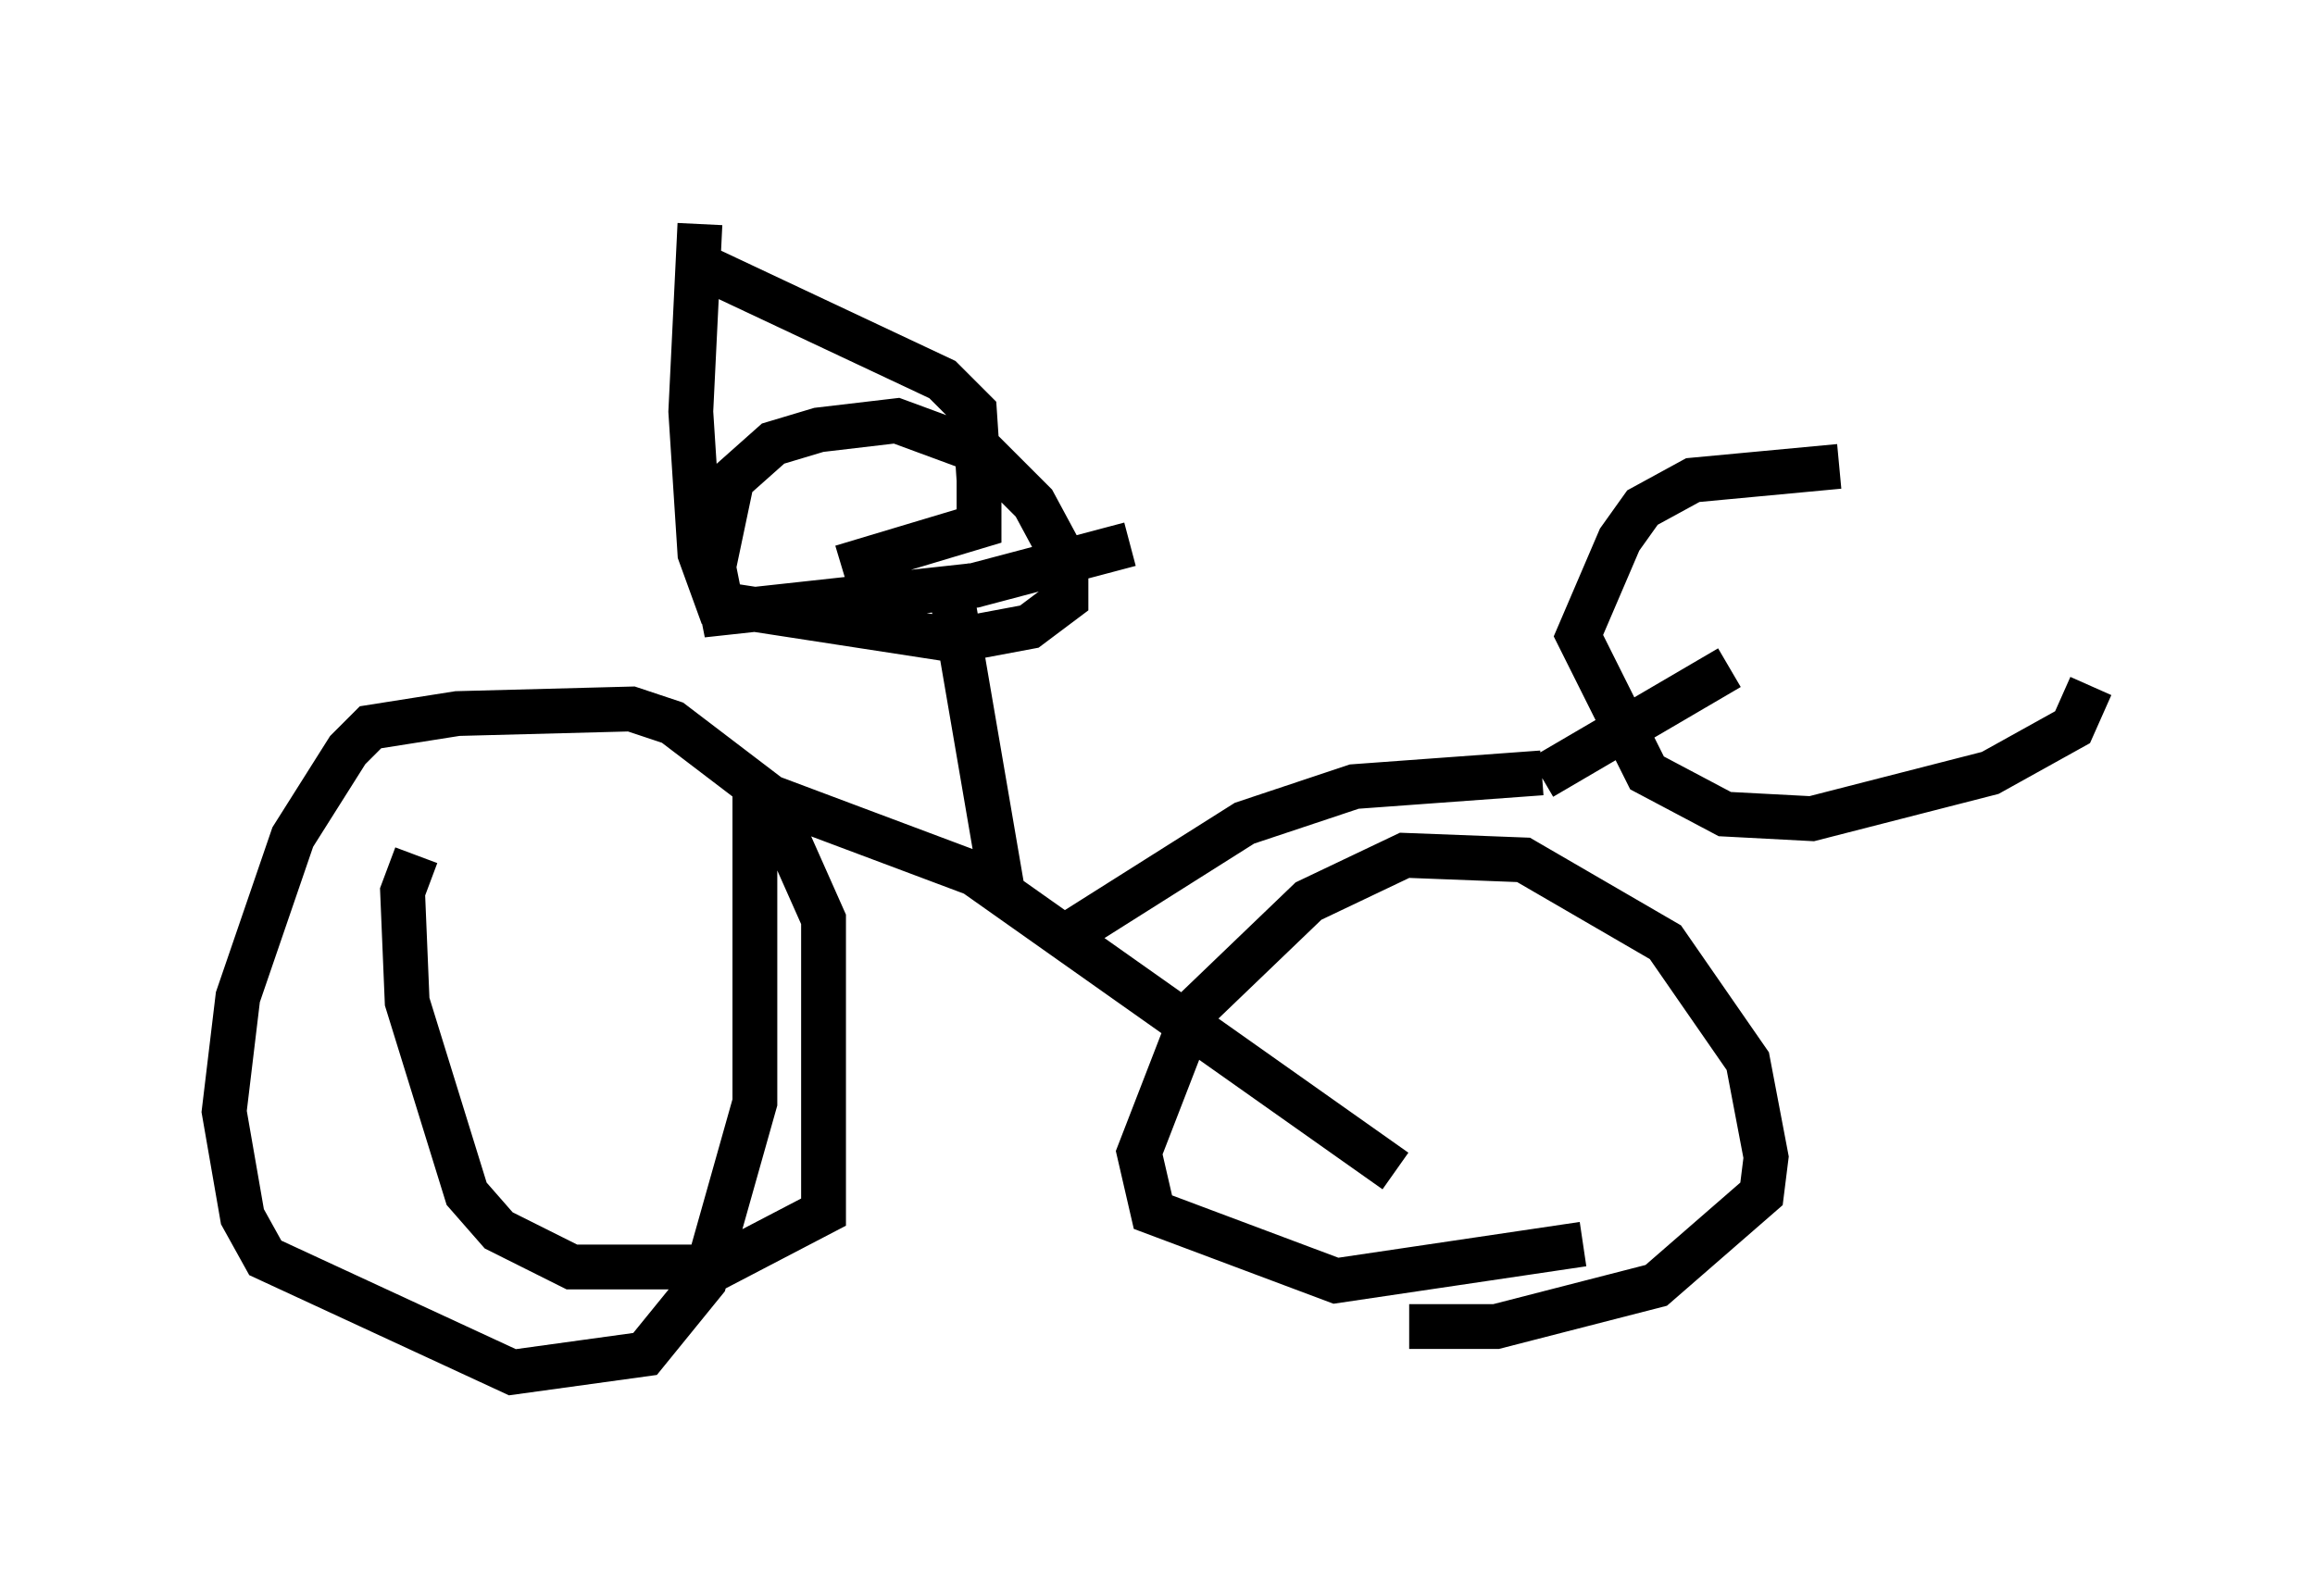 <?xml version="1.0" encoding="utf-8" ?>
<svg baseProfile="full" height="35.623" version="1.1" width="51.65" xmlns="http://www.w3.org/2000/svg" xmlns:ev="http://www.w3.org/2001/xml-events" xmlns:xlink="http://www.w3.org/1999/xlink"><defs /><rect fill="white" height="35.623" width="51.65" x="0" y="0" /><path d="M31.542, 18.679 m0.0, 0.0 m3.777, 9.086 l-5.513, 0.817 -4.083, -1.531 l-0.306, -1.327 1.225, -3.165 l2.552, -2.45 2.144, -1.021 l2.654, 0.102 3.165, 1.838 l1.838, 2.654 0.408, 2.144 l-0.102, 0.817 -2.348, 2.042 l-3.573, 0.919 -1.94, 0.0 m-0.306, -3.471 l-9.392, -6.635 -4.9, -1.838 l0.0, 6.942 -1.123, 3.981 l-1.327, 1.633 -2.96, 0.408 l-5.513, -2.552 -0.51, -0.919 l-0.408, -2.348 0.306, -2.552 l1.225, -3.573 1.225, -1.94 l0.51, -0.51 1.94, -0.306 l3.879, -0.102 0.919, 0.306 l2.144, 1.633 1.225, 2.756 l0.0, 6.533 -2.348, 1.225 l-3.267, 0.0 -1.633, -0.817 l-0.715, -0.817 -1.327, -4.288 l-0.102, -2.45 0.306, -0.817 m14.598, 1.735 l3.879, -2.45 2.45, -0.817 l4.185, -0.306 m0.0, 0.102 l4.185, -2.45 m2.45, -4.492 l-3.267, 0.306 -1.123, 0.613 l-0.51, 0.715 -0.919, 2.144 l1.531, 3.063 1.735, 0.919 l1.94, 0.102 3.981, -1.021 l1.838, -1.021 0.408, -0.919 m-24.296, 4.492 l-1.225, -7.146 m4.083, -0.51 l-3.471, 0.919 -5.615, 0.613 l-0.204, -1.021 0.408, -1.94 l0.919, -0.817 1.021, -0.306 l1.735, -0.204 1.94, 0.715 l1.123, 1.123 0.715, 1.327 l0.0, 0.817 -0.817, 0.613 l-1.633, 0.306 -5.308, -0.817 l-0.408, -1.123 -0.204, -3.165 l0.204, -4.185 m0.204, 1.021 l5.206, 2.45 0.715, 0.715 l0.102, 1.531 m0.0, 0.0 l0.0, 1.021 -3.063, 0.919 " fill="none" stroke="black" stroke-width="1" /></svg>